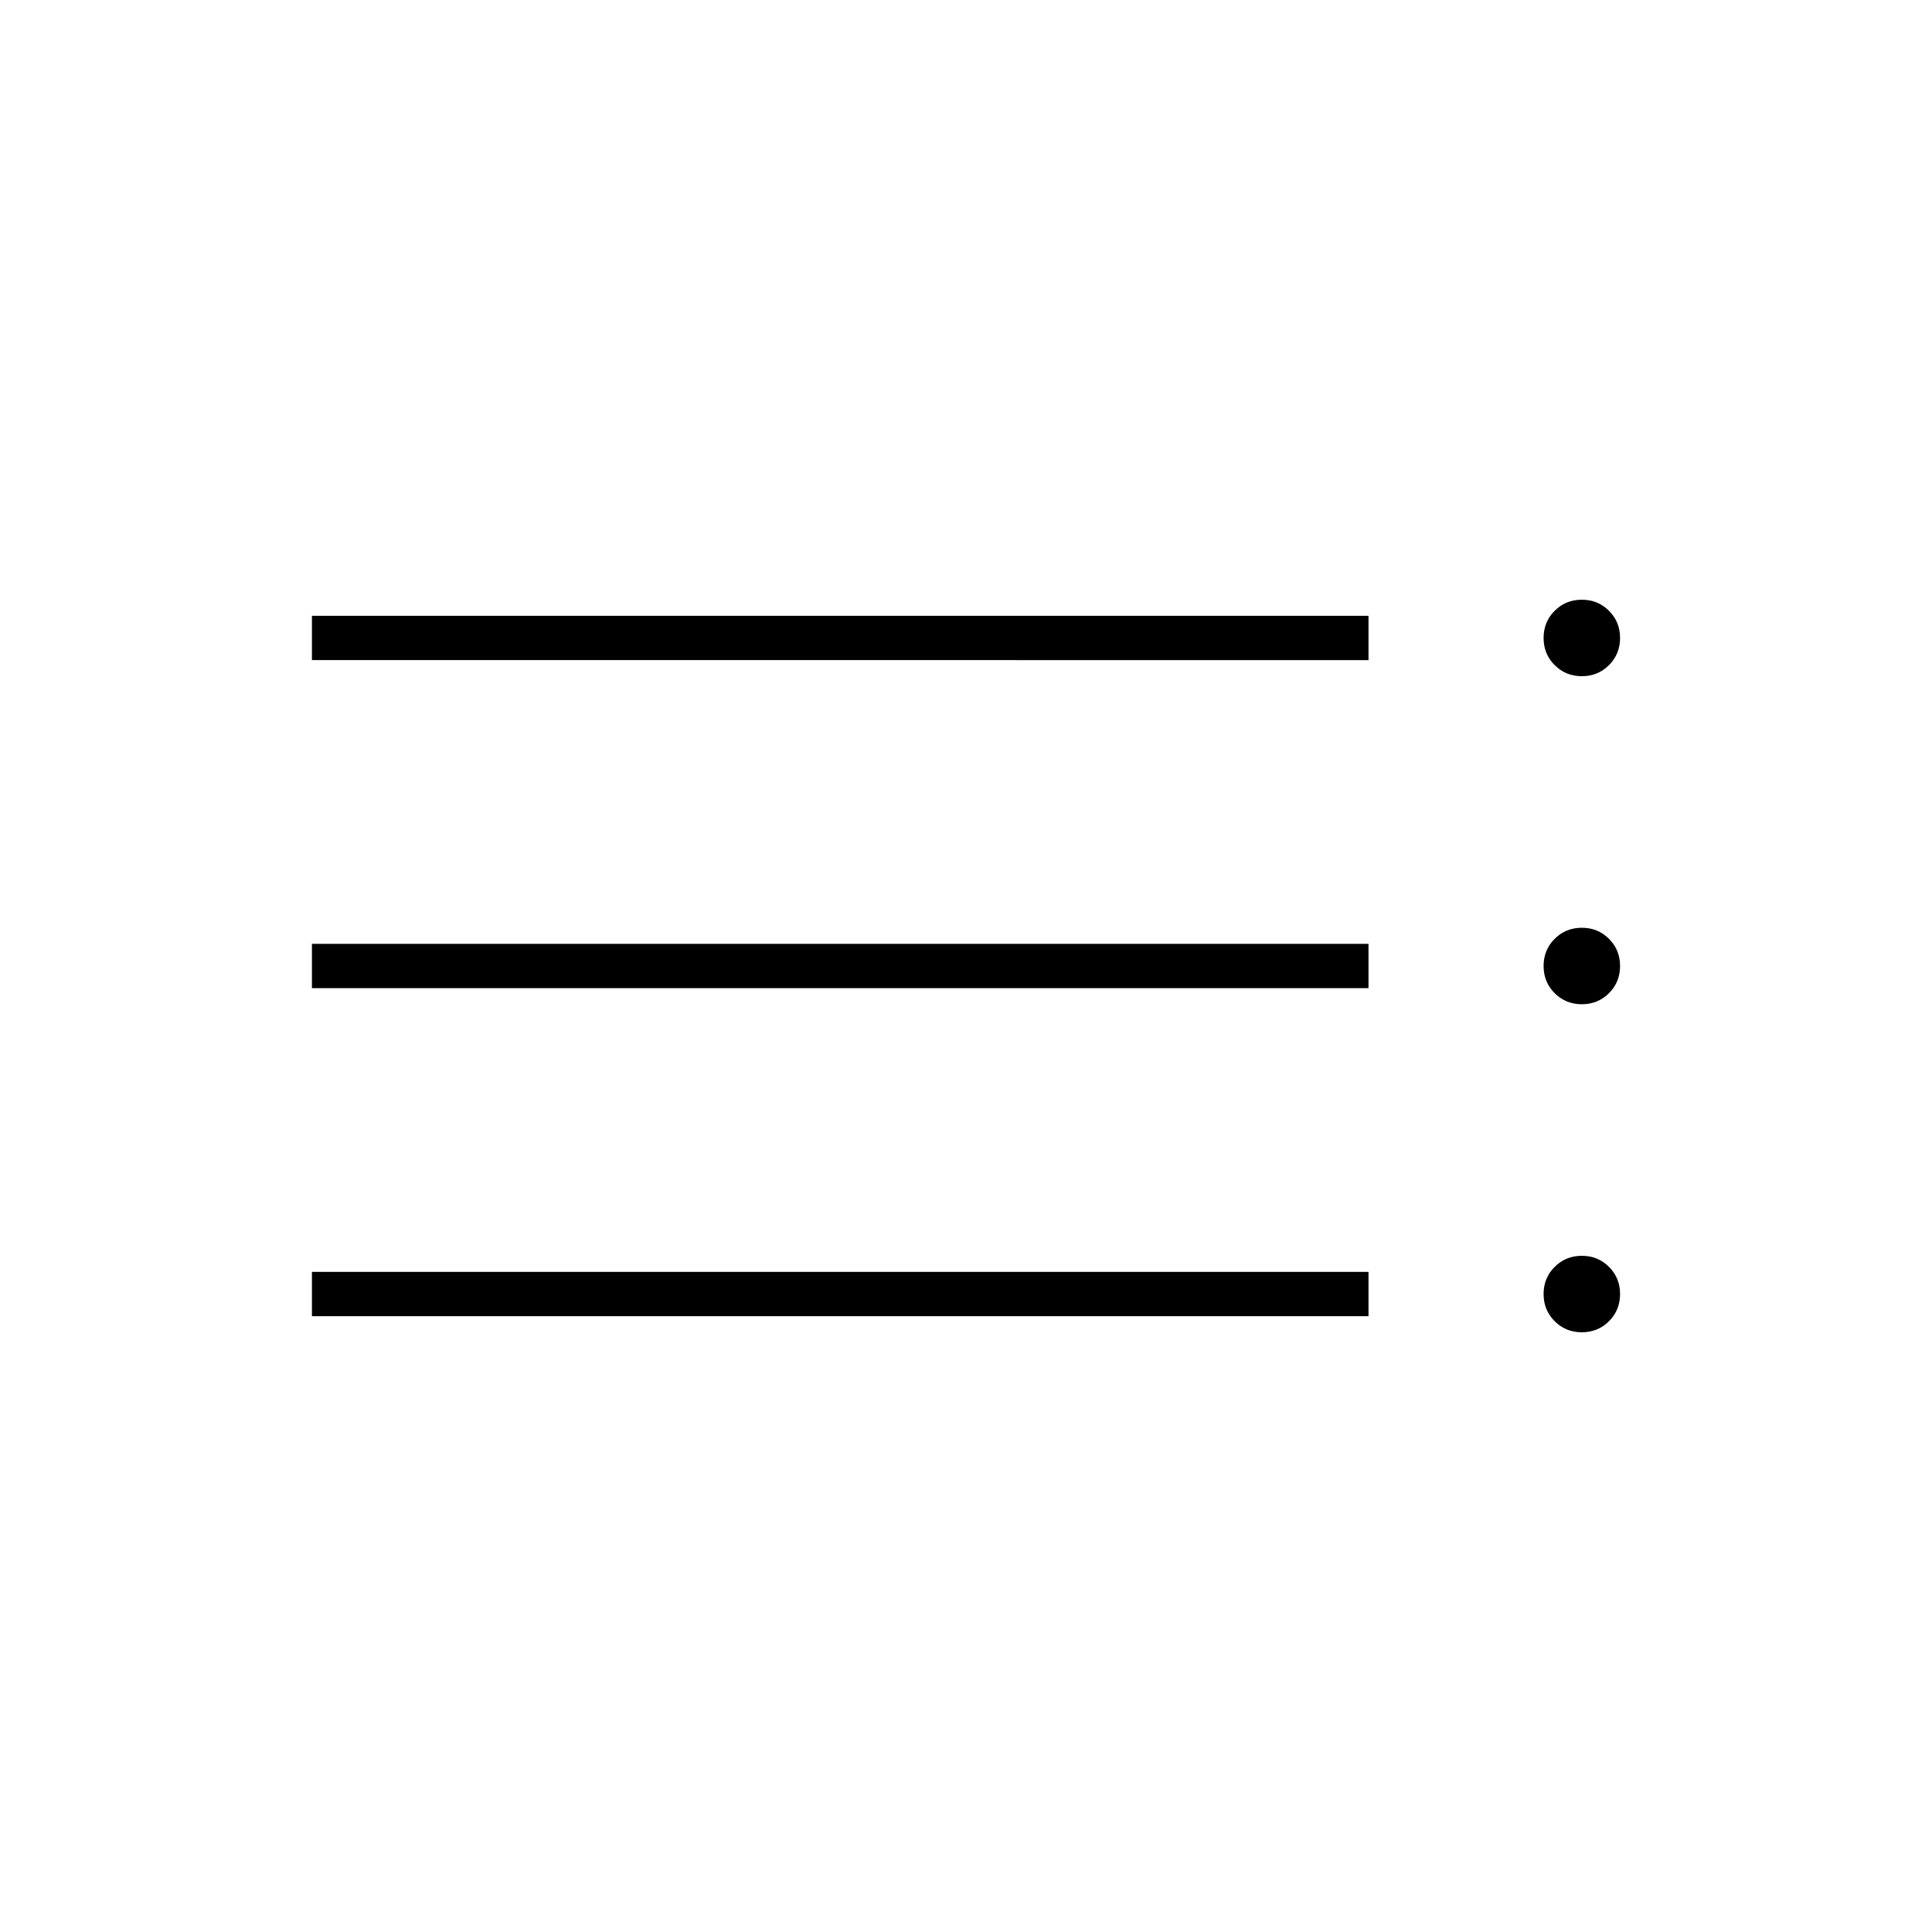 <svg xmlns="http://www.w3.org/2000/svg" width="48" height="48" viewBox="0 0 48 48"><path d="M7.75 32.7v-1.1H34v1.1Zm0-8.15v-1.1H34v1.1Zm0-8.15v-1.1H34v1.1ZM39.3 33.1q-.4 0-.675-.275t-.275-.675q0-.4.275-.675t.675-.275q.4 0 .675.275t.275.675q0 .4-.275.675t-.675.275Zm0-8.15q-.4 0-.675-.275T38.35 24q0-.4.275-.675t.675-.275q.4 0 .675.275t.275.675q0 .4-.275.675t-.675.275Zm0-8.15q-.4 0-.675-.275t-.275-.675q0-.4.275-.675t.675-.275q.4 0 .675.275t.275.675q0 .4-.275.675t-.675.275Z"/></svg>